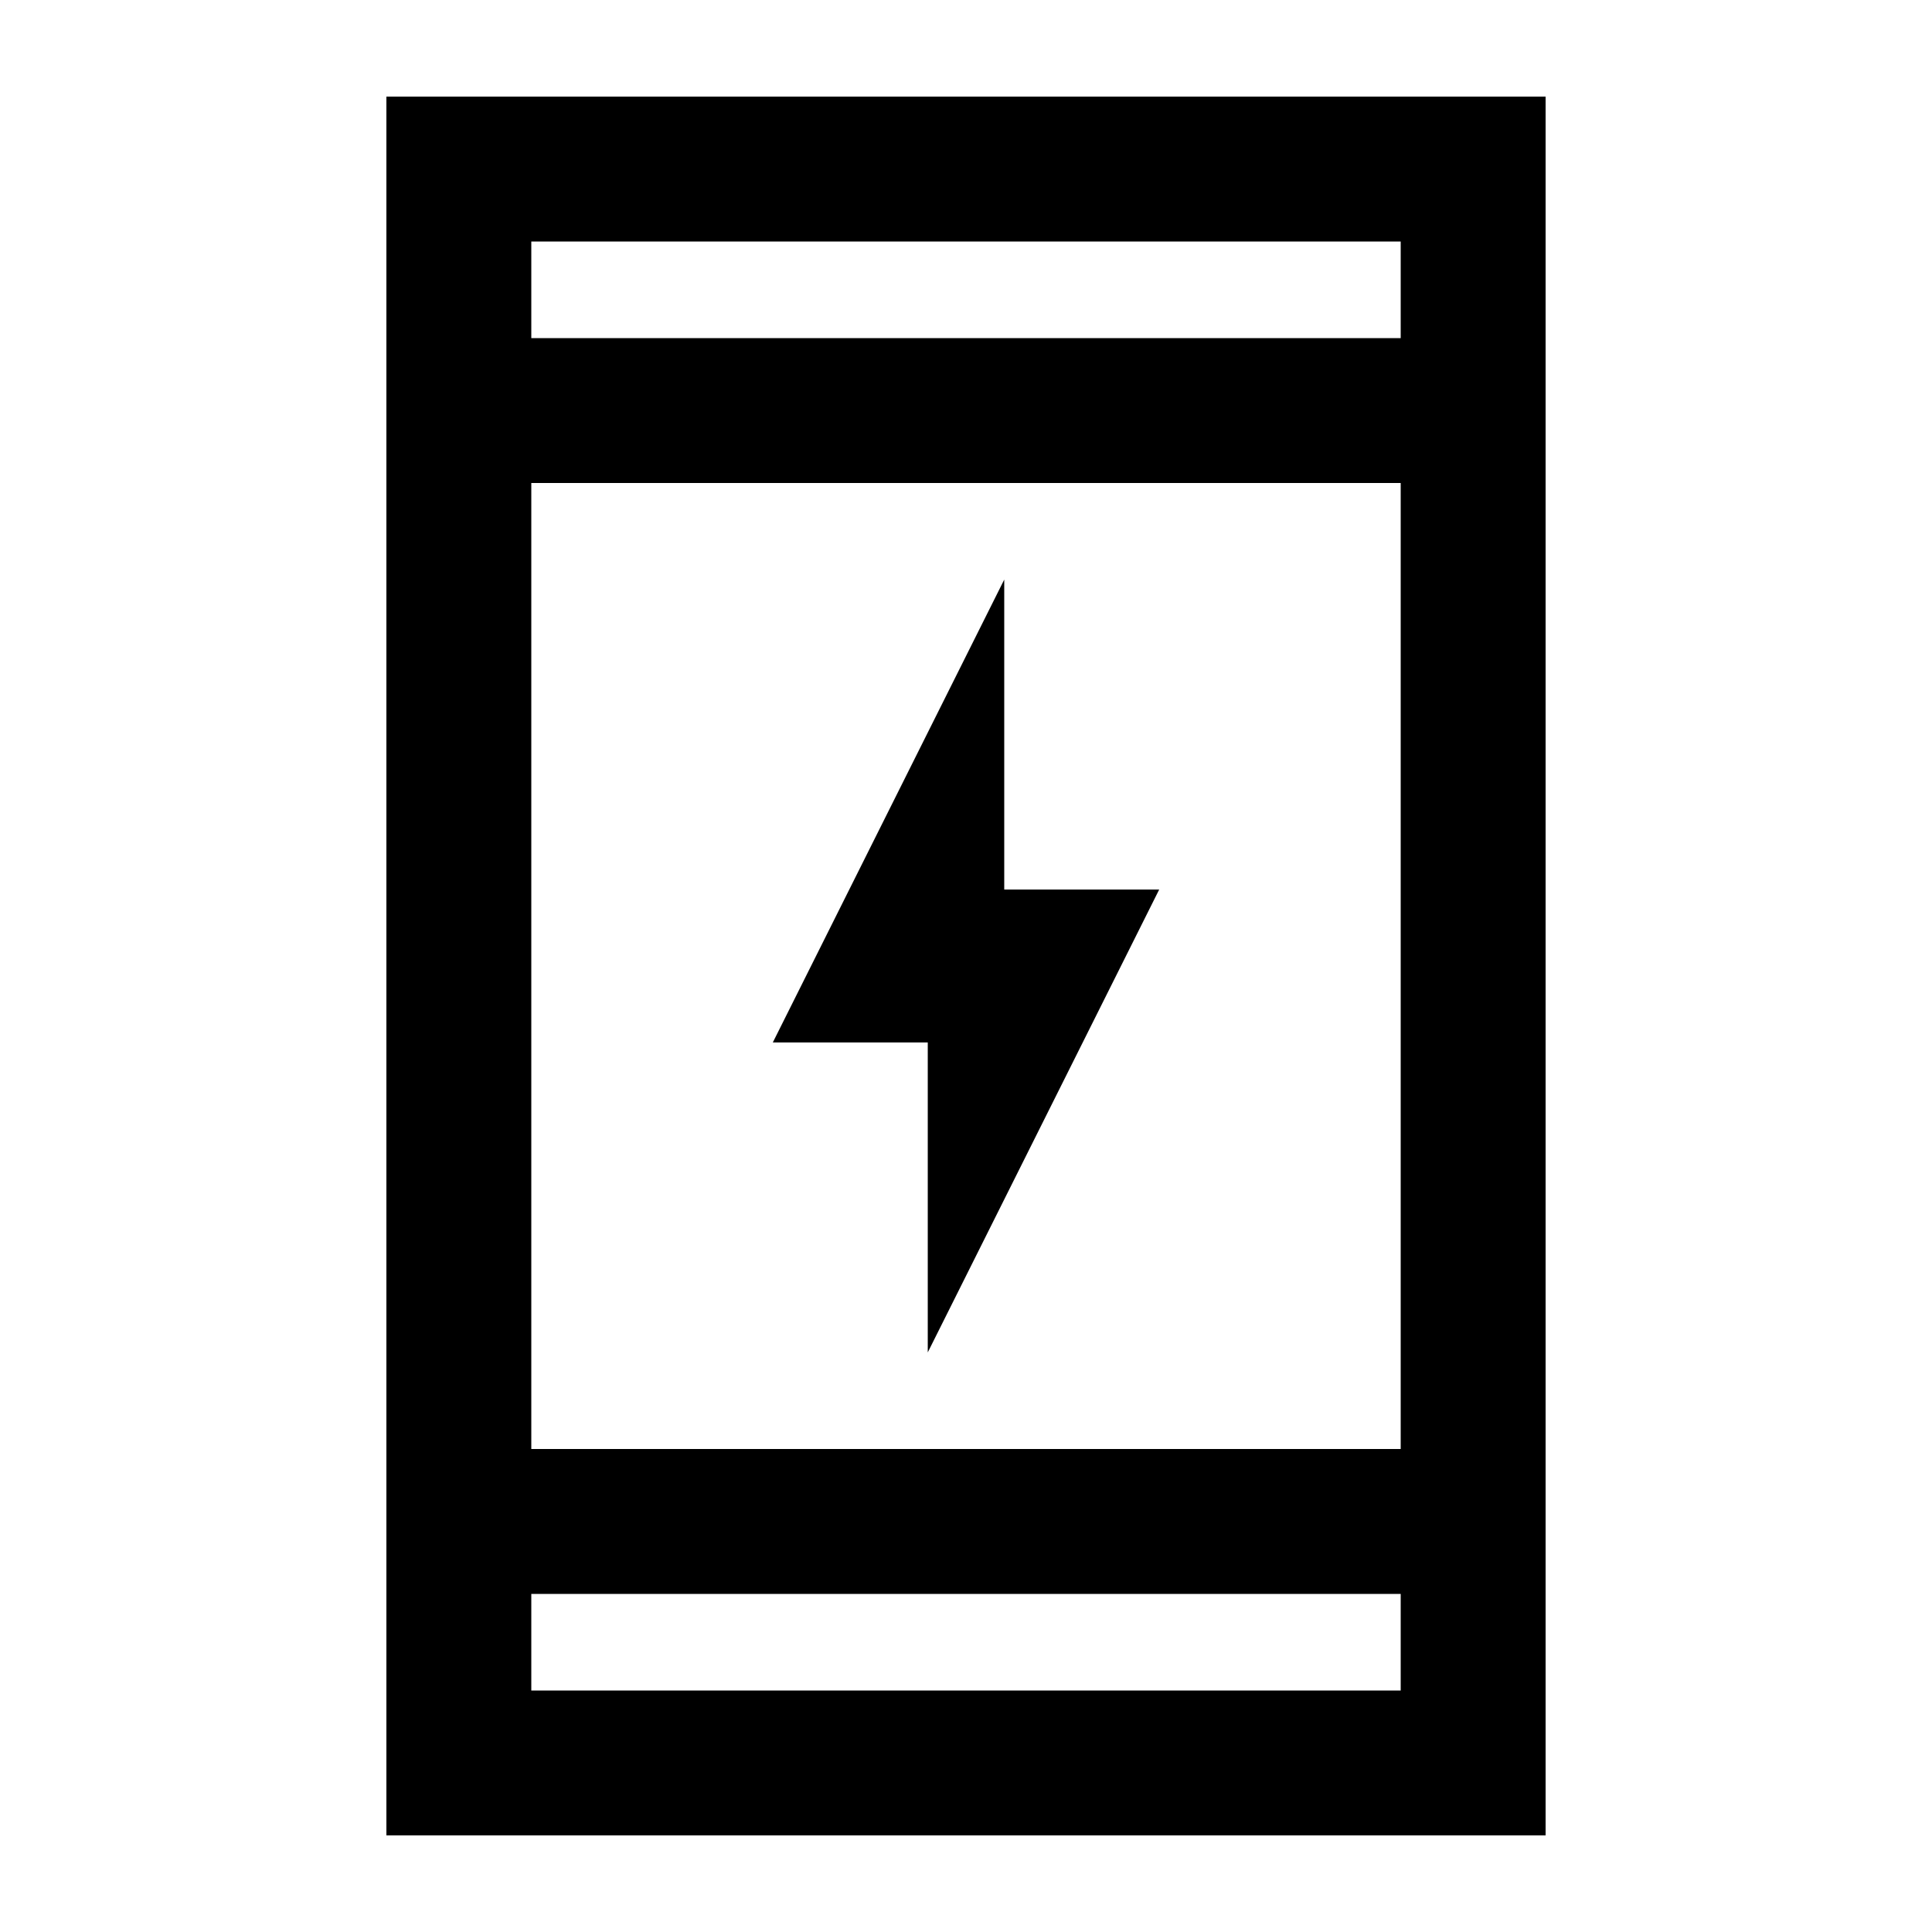 <svg xmlns="http://www.w3.org/2000/svg" height="20" viewBox="0 -960 960 960" width="20"><path d="M461-288v-154h-77l115-230v154h77L461-288ZM192-48v-864h576v864H192Zm72-120v48h432v-48H264Zm0-72h432v-480H264v480Zm0-552h432v-48H264v48Zm0 0v-48 48Zm0 624v48-48Z"/></svg>